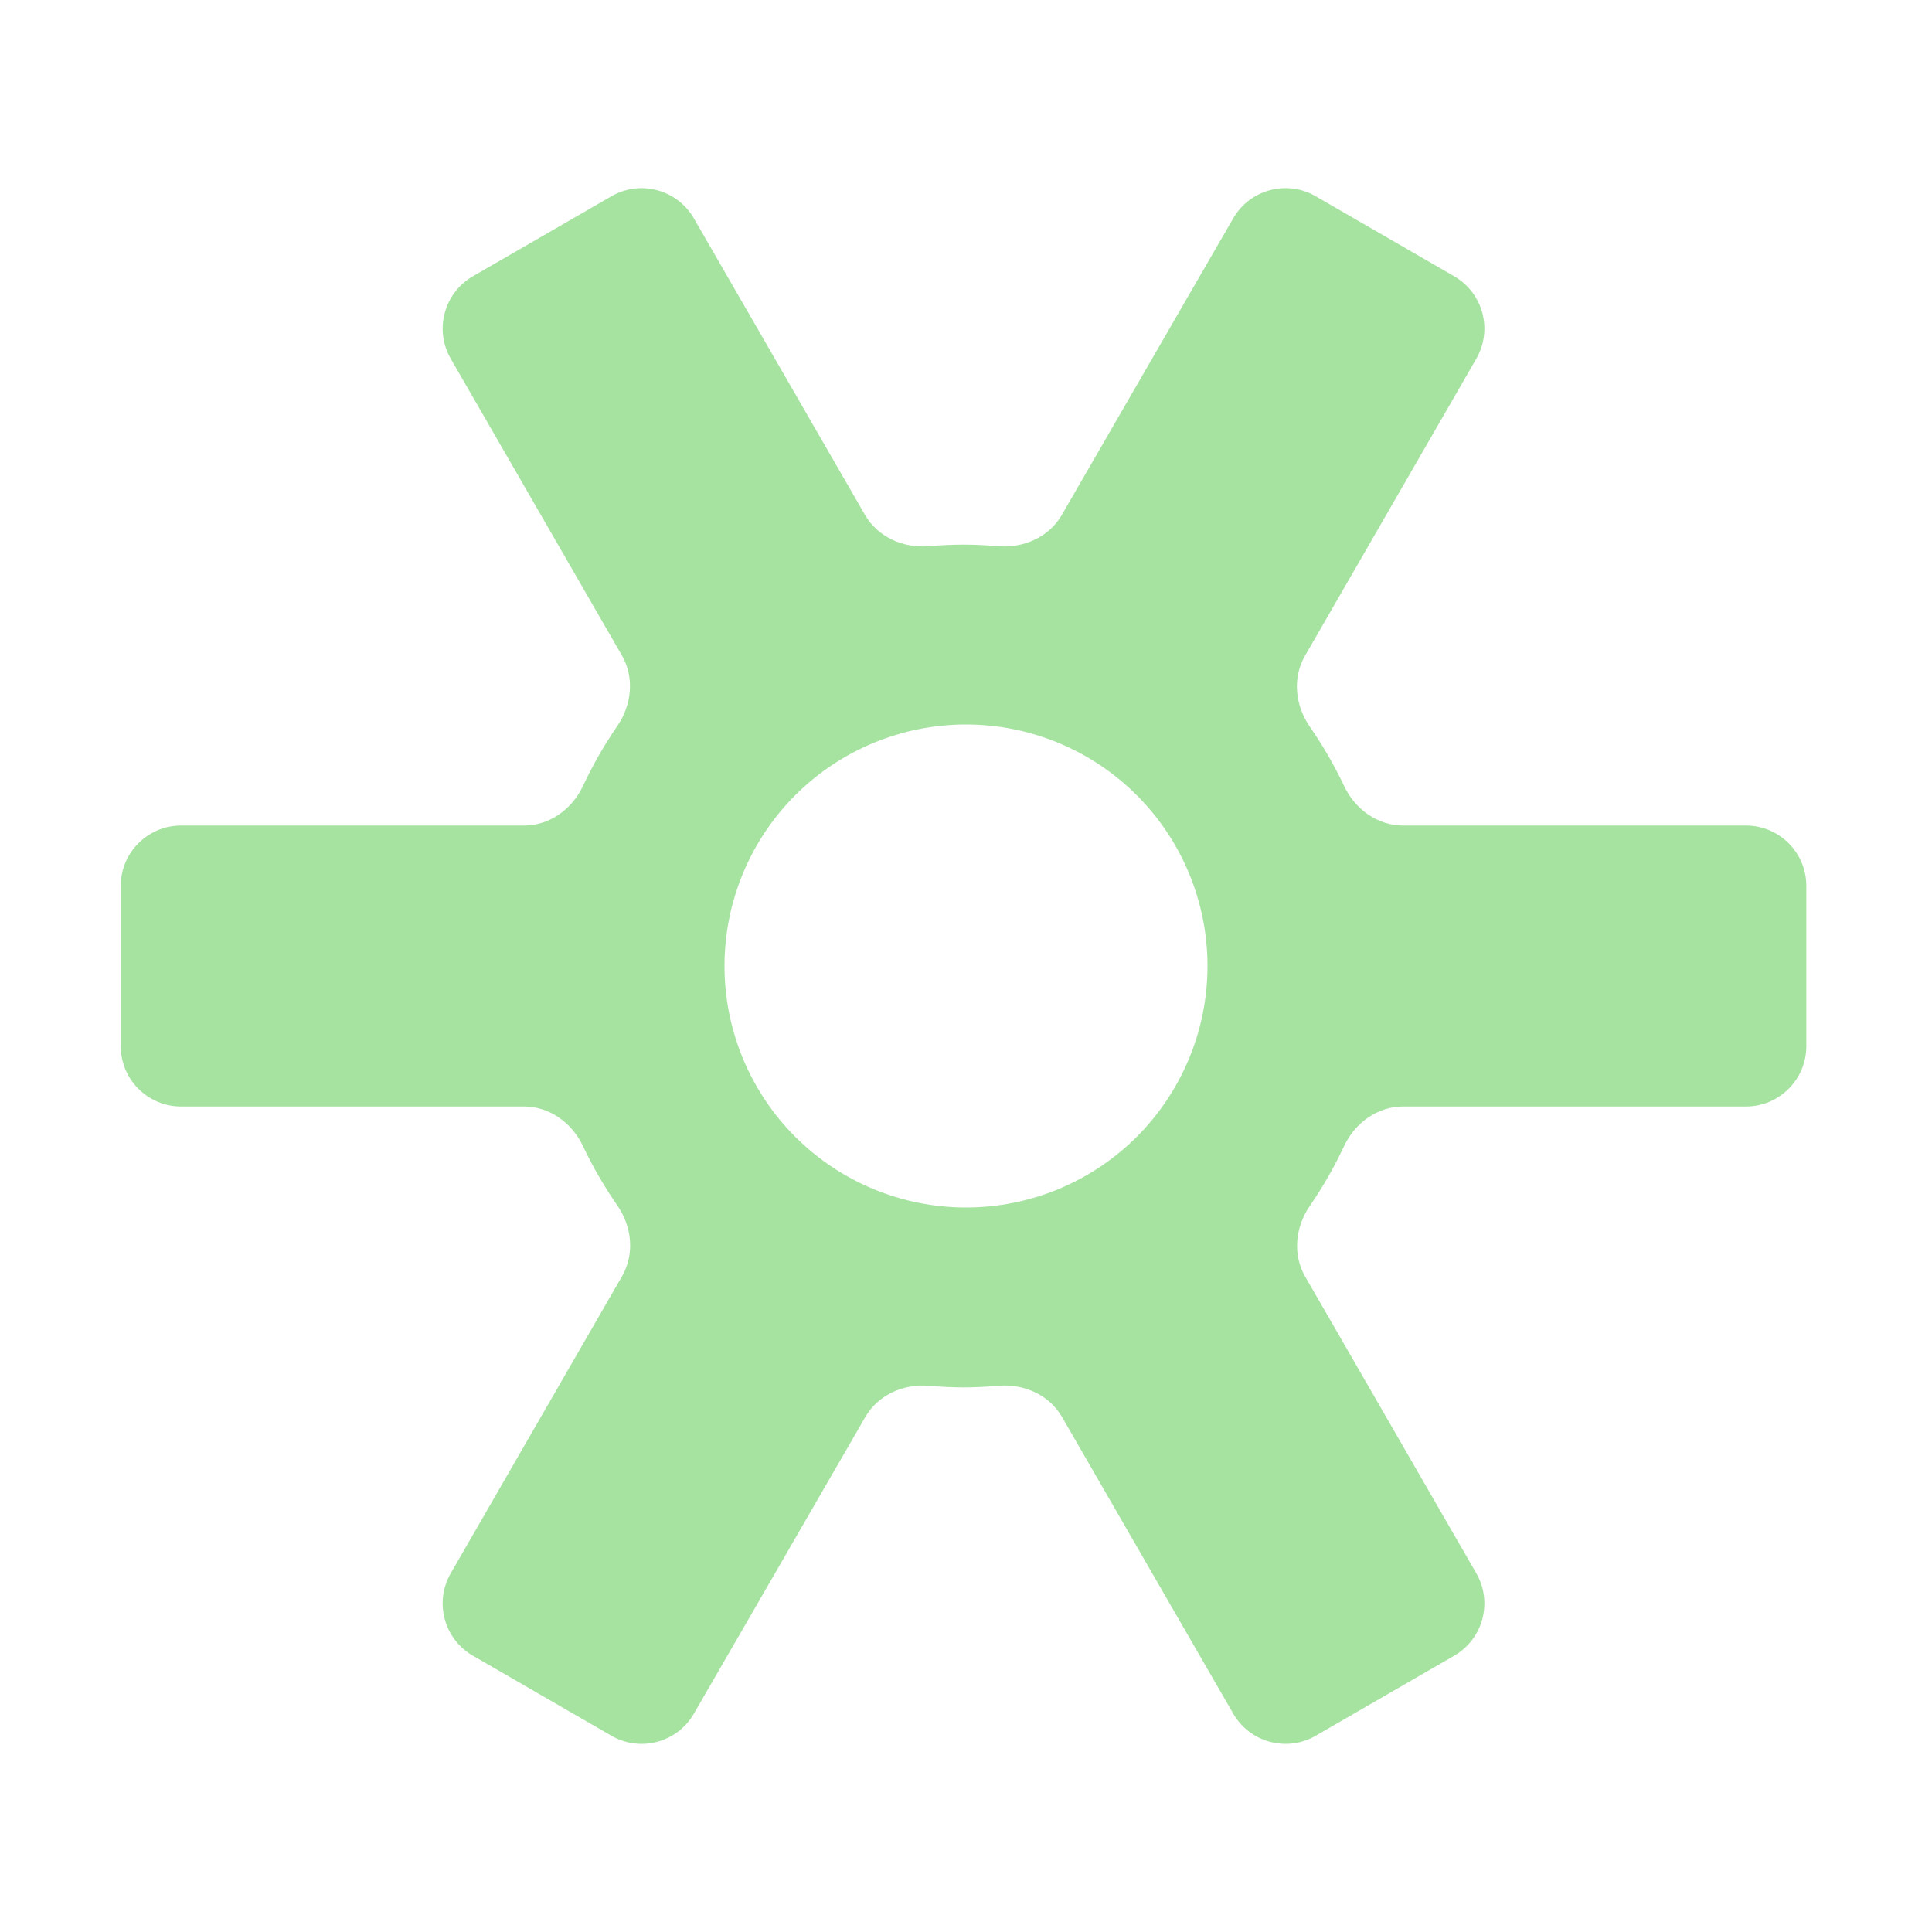 <svg width="128" height="128" viewBox="0 0 128 128" fill="none" xmlns="http://www.w3.org/2000/svg">
<path fill-rule="evenodd" clip-rule="evenodd" d="M45.971 14.467C44.866 12.552 42.418 11.897 40.505 13.003L31.327 18.306C29.416 19.411 28.761 21.856 29.864 23.768L41.202 43.425C42.045 44.887 41.856 46.705 40.9 48.096C40.035 49.356 39.274 50.684 38.626 52.067C37.905 53.607 36.416 54.695 34.715 54.695H12C9.791 54.695 8 56.486 8 58.695V69.308C8 71.517 9.791 73.308 12 73.308H34.713C36.406 73.308 37.889 74.386 38.614 75.915C39.267 77.291 40.031 78.612 40.899 79.864C41.865 81.256 42.059 83.083 41.213 84.552L29.863 104.232C28.76 106.144 29.416 108.589 31.327 109.693L40.507 114.998C42.419 116.104 44.866 115.449 45.971 113.536L57.328 93.882C58.178 92.411 59.862 91.666 61.554 91.814C62.313 91.88 63.075 91.916 63.837 91.92C64.606 91.916 65.374 91.88 66.139 91.813C67.831 91.665 69.514 92.411 70.363 93.882L81.705 113.533C82.81 115.447 85.257 116.103 87.171 114.997L96.345 109.694C98.257 108.589 98.912 106.144 97.808 104.232L86.472 84.579C85.628 83.115 85.818 81.295 86.775 79.903C87.64 78.646 88.4 77.319 89.046 75.938C89.768 74.397 91.257 73.308 92.959 73.308H115.674C117.883 73.308 119.674 71.517 119.674 69.308V58.695C119.674 56.486 117.883 54.695 115.674 54.695H92.959C91.267 54.695 89.783 53.617 89.058 52.087C88.406 50.711 87.642 49.389 86.774 48.137C85.808 46.744 85.612 44.916 86.46 43.447L97.809 23.768C98.912 21.855 98.257 19.411 96.346 18.306L87.169 13.002C85.256 11.896 82.809 12.551 81.704 14.464L70.348 34.114C69.497 35.587 67.81 36.332 66.115 36.186C65.358 36.12 64.598 36.086 63.837 36.083C63.07 36.086 62.304 36.12 61.541 36.186C59.846 36.332 58.158 35.586 57.308 34.112L45.971 14.467ZM52.686 52.686C55.687 49.686 59.757 48 64 48C68.243 48 72.313 49.686 75.314 52.686C78.314 55.687 80 59.757 80 64C80 68.243 78.314 72.313 75.314 75.314C72.313 78.314 68.243 80 64 80C59.757 80 55.687 78.314 52.686 75.314C49.686 72.313 48 68.243 48 64C48 59.757 49.686 55.687 52.686 52.686Z" fill="url(#paint0_linear_719_28)"/>
<defs>
<linearGradient id="paint0_linear_719_28" x1="8" y1="64" x2="119.674" y2="64" gradientUnits="userSpaceOnUse">
<stop stop-color="#a6e3a1"/>
<stop offset="1" stop-color="#a6e3a1"/>
</linearGradient>
</defs>
</svg>
